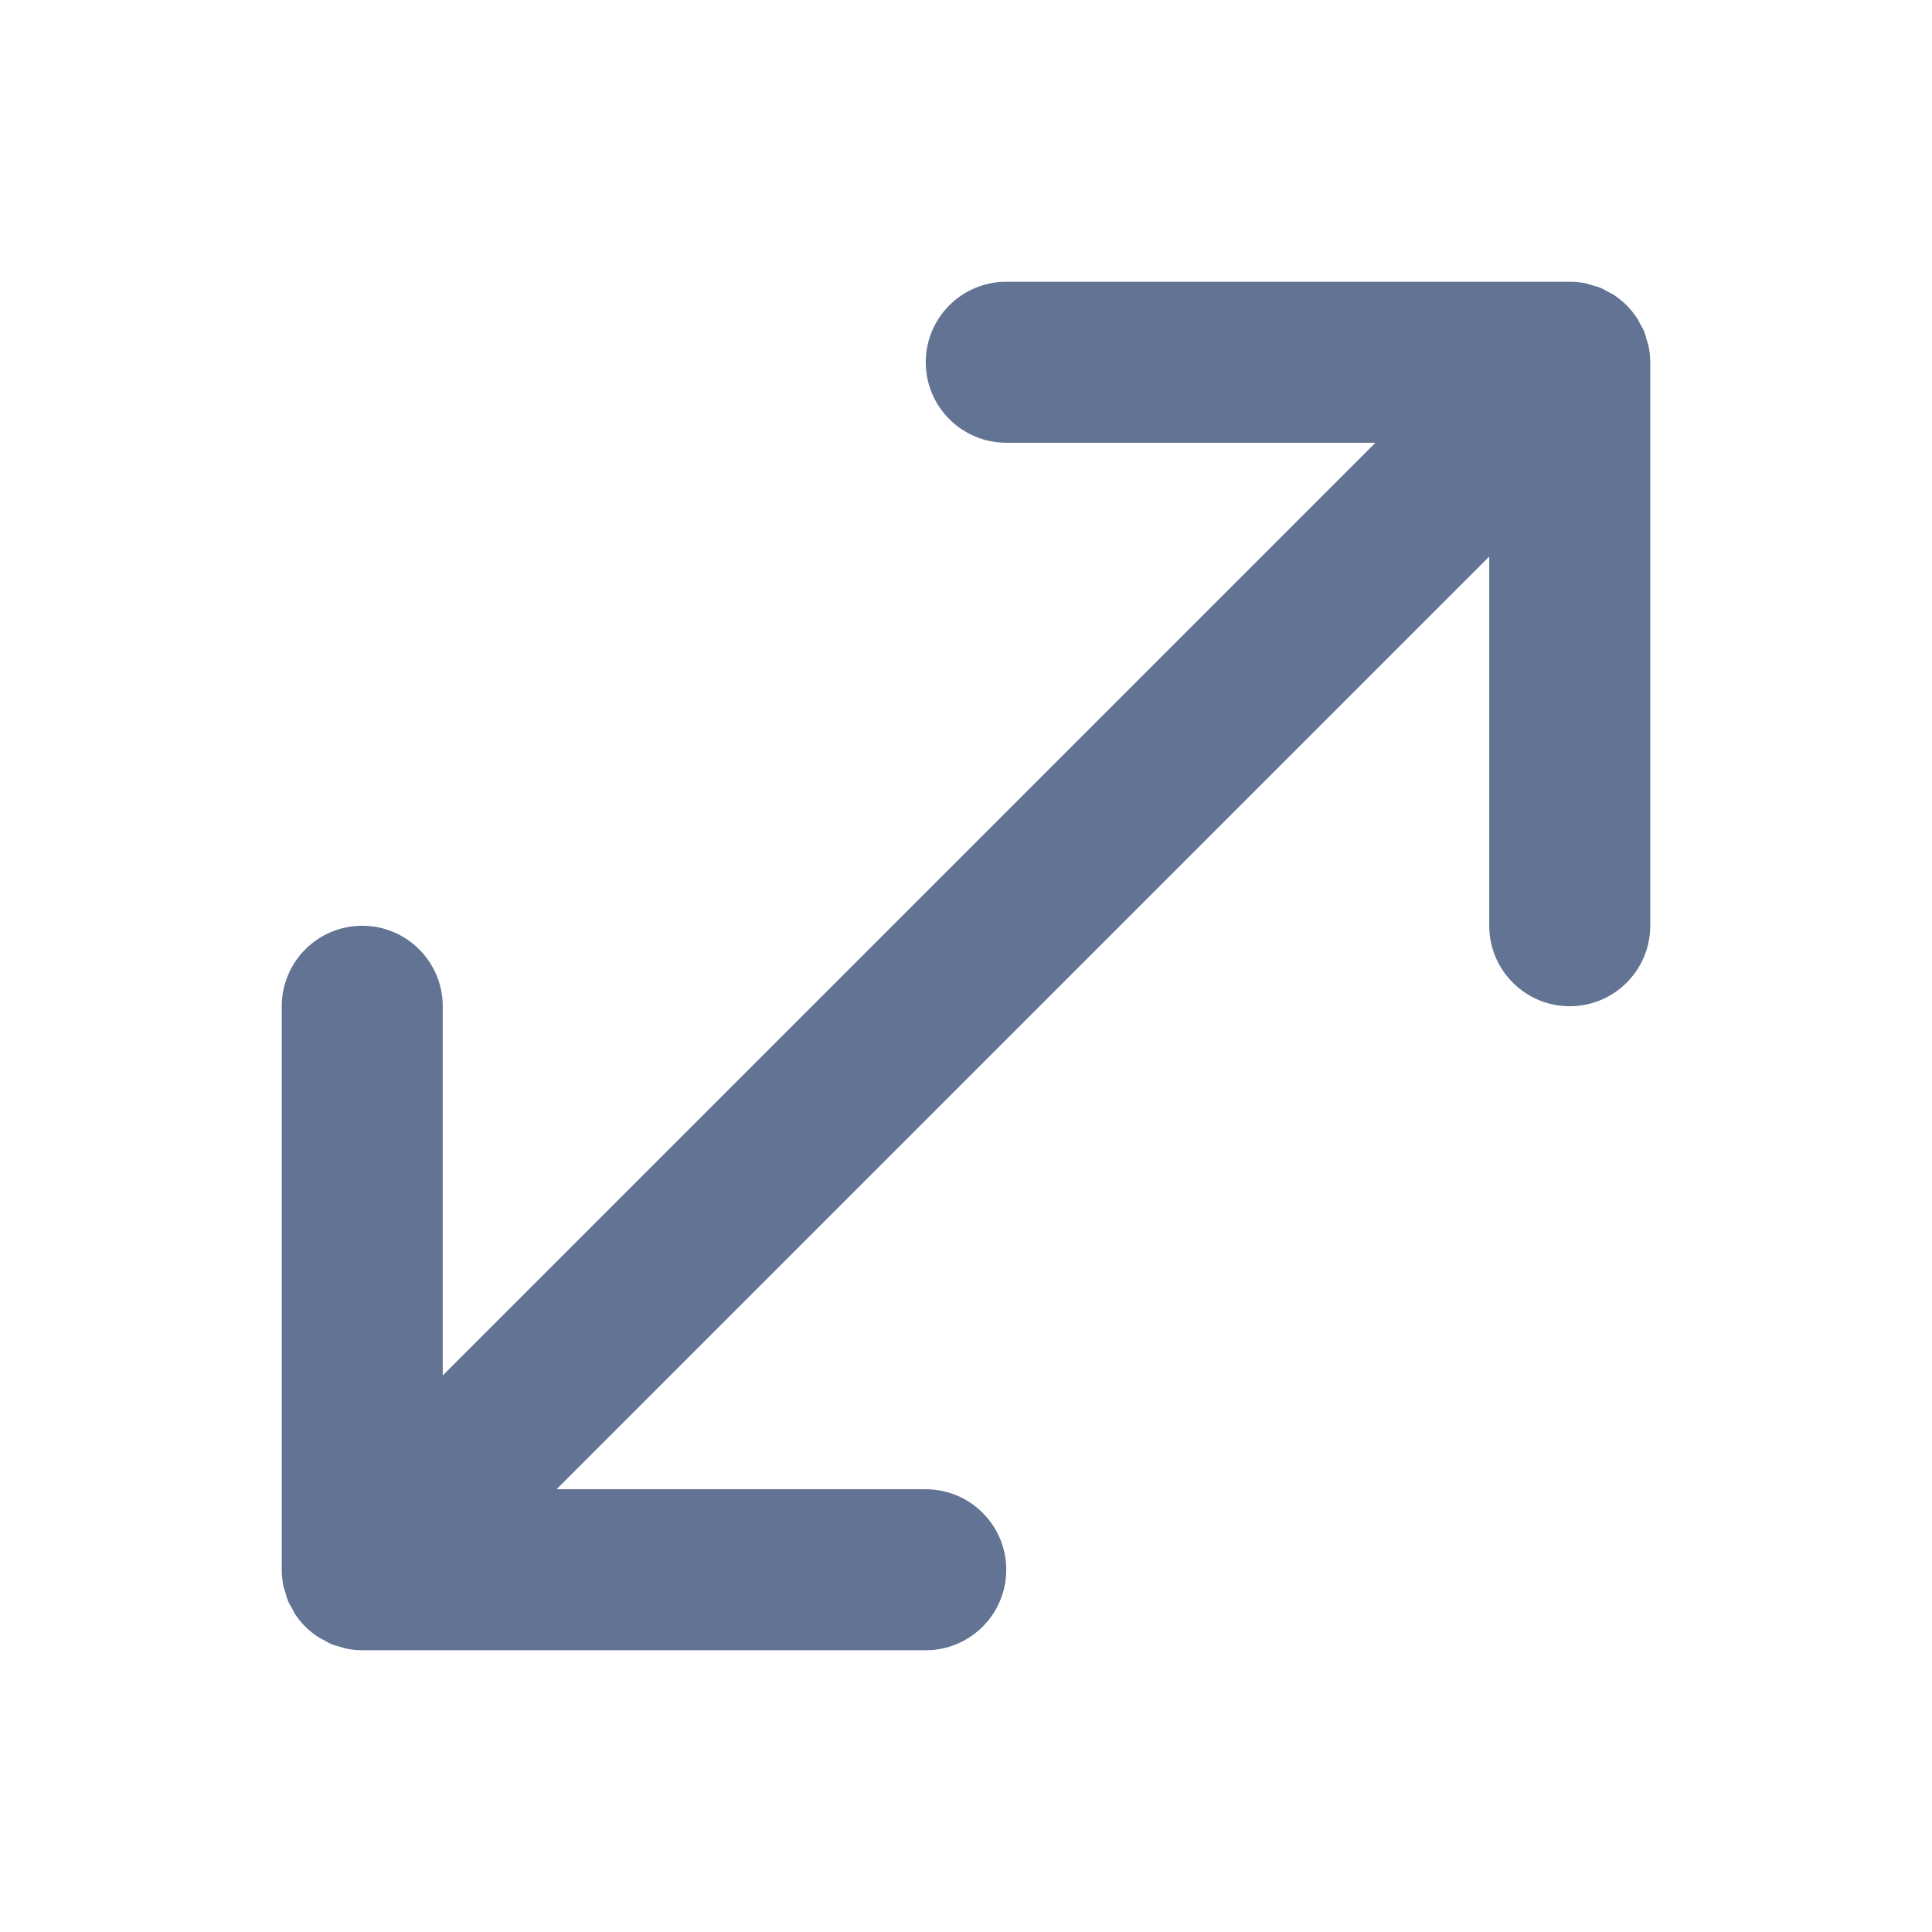 <svg width="24" height="24" viewBox="0 0 24 24" fill="none" xmlns="http://www.w3.org/2000/svg">
<path d="M3.545 19.782C3.555 19.816 3.563 19.85 3.576 19.883C3.59 19.917 3.61 19.948 3.628 19.98C3.641 20.005 3.652 20.031 3.668 20.055C3.742 20.165 3.836 20.259 3.946 20.332C3.97 20.348 3.995 20.358 4.02 20.372C4.052 20.39 4.083 20.41 4.118 20.424C4.15 20.438 4.184 20.445 4.218 20.455C4.247 20.463 4.274 20.474 4.304 20.48C4.369 20.493 4.434 20.5 4.5 20.5H11.5C12.052 20.5 12.5 20.052 12.5 19.5C12.5 18.948 12.052 18.5 11.5 18.5H6.914L18.5 6.914V11.5C18.5 12.052 18.948 12.5 19.5 12.5C20.052 12.5 20.5 12.052 20.5 11.5V4.5C20.5 4.434 20.493 4.369 20.48 4.304C20.474 4.274 20.463 4.247 20.455 4.218C20.445 4.184 20.437 4.15 20.424 4.117C20.41 4.083 20.39 4.052 20.372 4.019C20.359 3.995 20.348 3.969 20.332 3.946C20.258 3.836 20.164 3.741 20.054 3.668C20.031 3.652 20.005 3.642 19.98 3.627C19.948 3.61 19.917 3.59 19.882 3.576C19.85 3.562 19.816 3.555 19.782 3.545C19.753 3.537 19.726 3.526 19.696 3.519C19.631 3.507 19.565 3.5 19.5 3.5H12.5C11.948 3.5 11.5 3.948 11.5 4.5C11.5 5.052 11.948 5.5 12.5 5.5H17.086L5.5 17.086V12.5C5.5 11.948 5.052 11.5 4.5 11.5C3.948 11.5 3.5 11.948 3.5 12.5V19.5C3.5 19.566 3.507 19.631 3.519 19.696C3.525 19.726 3.537 19.753 3.545 19.782Z" fill="#637394"/>
</svg>
